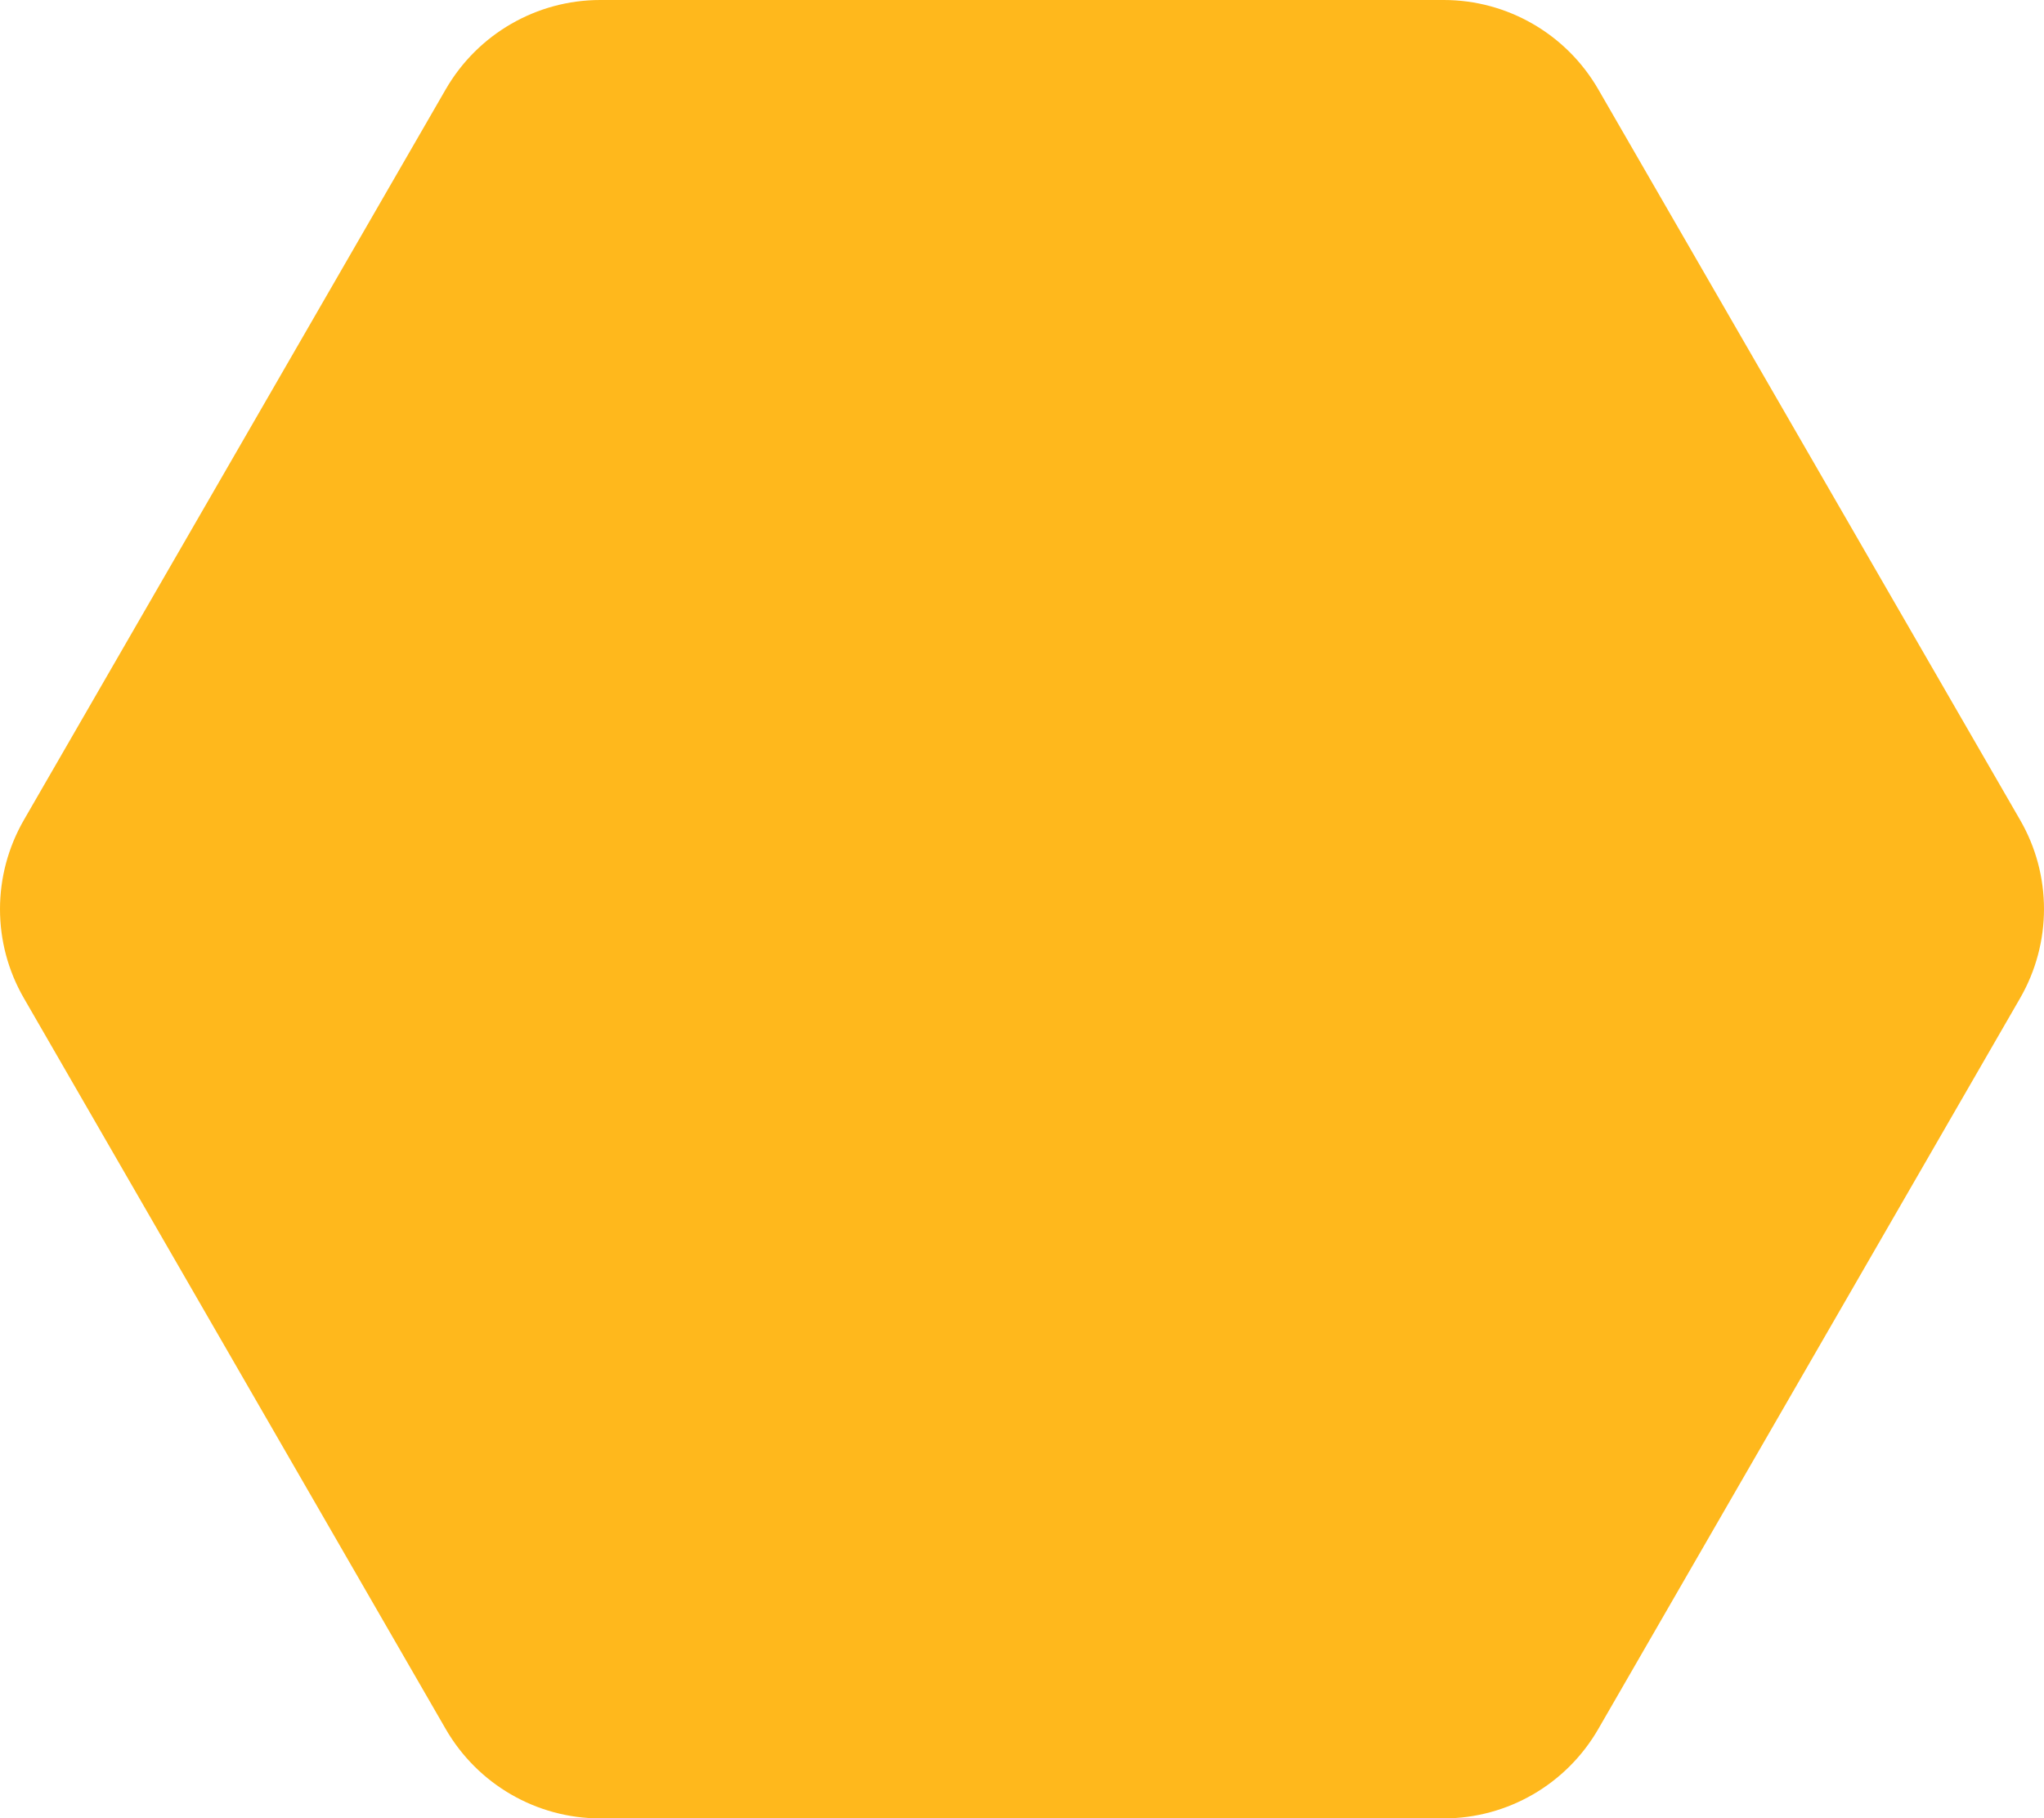 <?xml version="1.0" encoding="UTF-8"?>
<svg id="Layer_1" xmlns="http://www.w3.org/2000/svg" viewBox="0 0 1415.95 1259.34">
  <defs>
    <style>
      .cls-1 {
        fill: #ffb81c;
      }
    </style>
  </defs>
  <path class="cls-1" d="M1000.14,0H415.81C371.73,0,330.89,23.57,308.76,61.89L16.6,567.78c-22.13,38.32-22.13,85.46,0,123.6l292.17,506.07c22.13,38.32,62.97,61.89,107.04,61.89h584.33c44.08,0,84.92-23.57,107.04-61.89l292.17-506.07c22.13-38.32,22.13-85.46,0-123.6L1107.19,61.89C1085.06,23.57,1044.22,0,1000.14,0Z"/>
</svg>